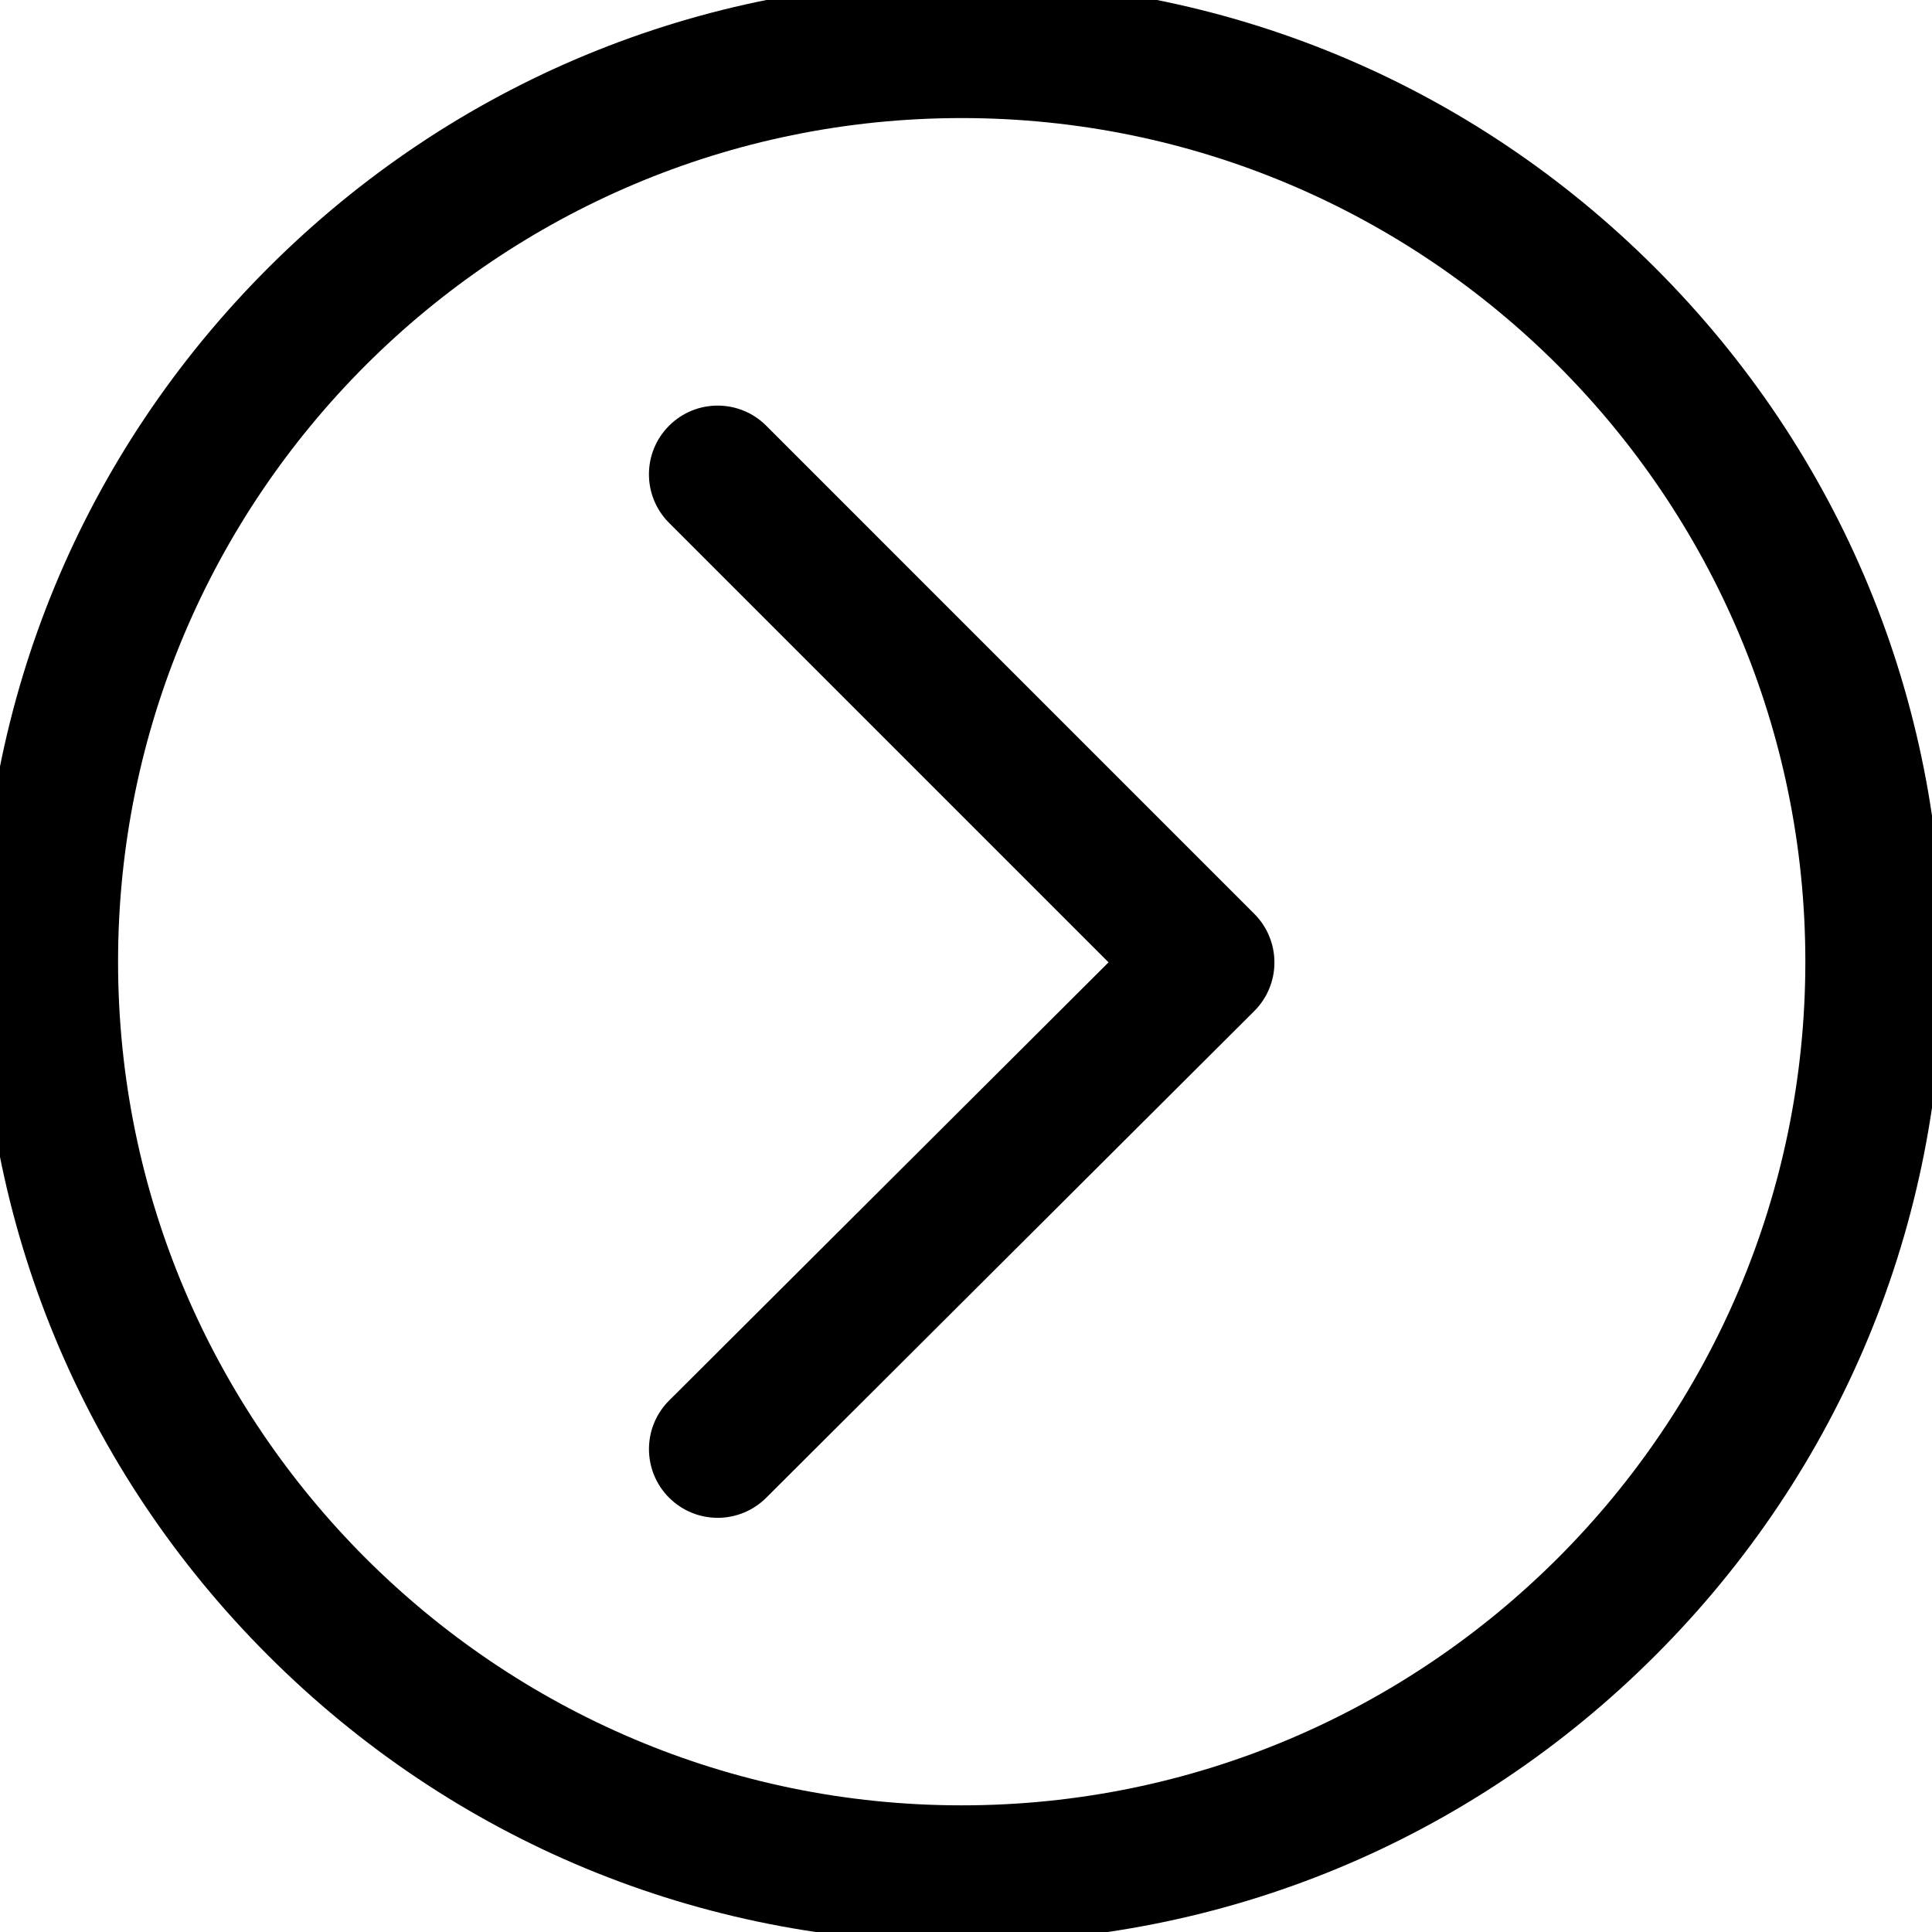 <?xml version="1.0" ?><!-- Uploaded to: SVG Repo, www.svgrepo.com, Transformed by: SVG Repo Tools -->
<svg width="800px" height="800px" viewBox="32 32 450 450" version="1.1" xml:space="preserve" xmlns="http://www.w3.org/2000/svg" 
	 xmlns:xlink="http://www.w3.org/1999/xlink">
<g id="Layer_1"/>
	<g id="Layer_2">
		<g>
			<path class="st0" d="M256,27.5c-61.03,0-118.42,23.77-161.57,66.93C51.27,137.58,27.5,194.97,27.5,256s23.77,118.42,66.93,161.57    C137.58,460.73,194.97,484.5,256,484.5s118.42-23.77,161.57-66.93C460.73,374.42,484.5,317.03,484.5,256    s-23.77-118.42-66.93-161.57C374.42,51.27,317.03,27.5,256,27.5z M256,452.5c-108.35,0-196.5-88.15-196.5-196.5    S147.65,59.5,256,59.5S452.5,147.65,452.5,256S364.35,452.5,256,452.5z"/>
			<path class="st0" d="M210.47,131.16c-6.25-6.25-16.38-6.25-22.63,0c-6.25,6.25-6.25,16.38,0,22.63L290.2,256.15L187.86,358.2    c-6.26,6.24-6.27,16.37-0.03,22.63c3.13,3.13,7.23,4.7,11.33,4.7c4.09,0,8.17-1.56,11.3-4.67L324.14,267.5    c3.01-3,4.7-7.07,4.7-11.32s-1.68-8.32-4.69-11.33L210.47,131.16z"/>
		</g>
	</g>
</svg>